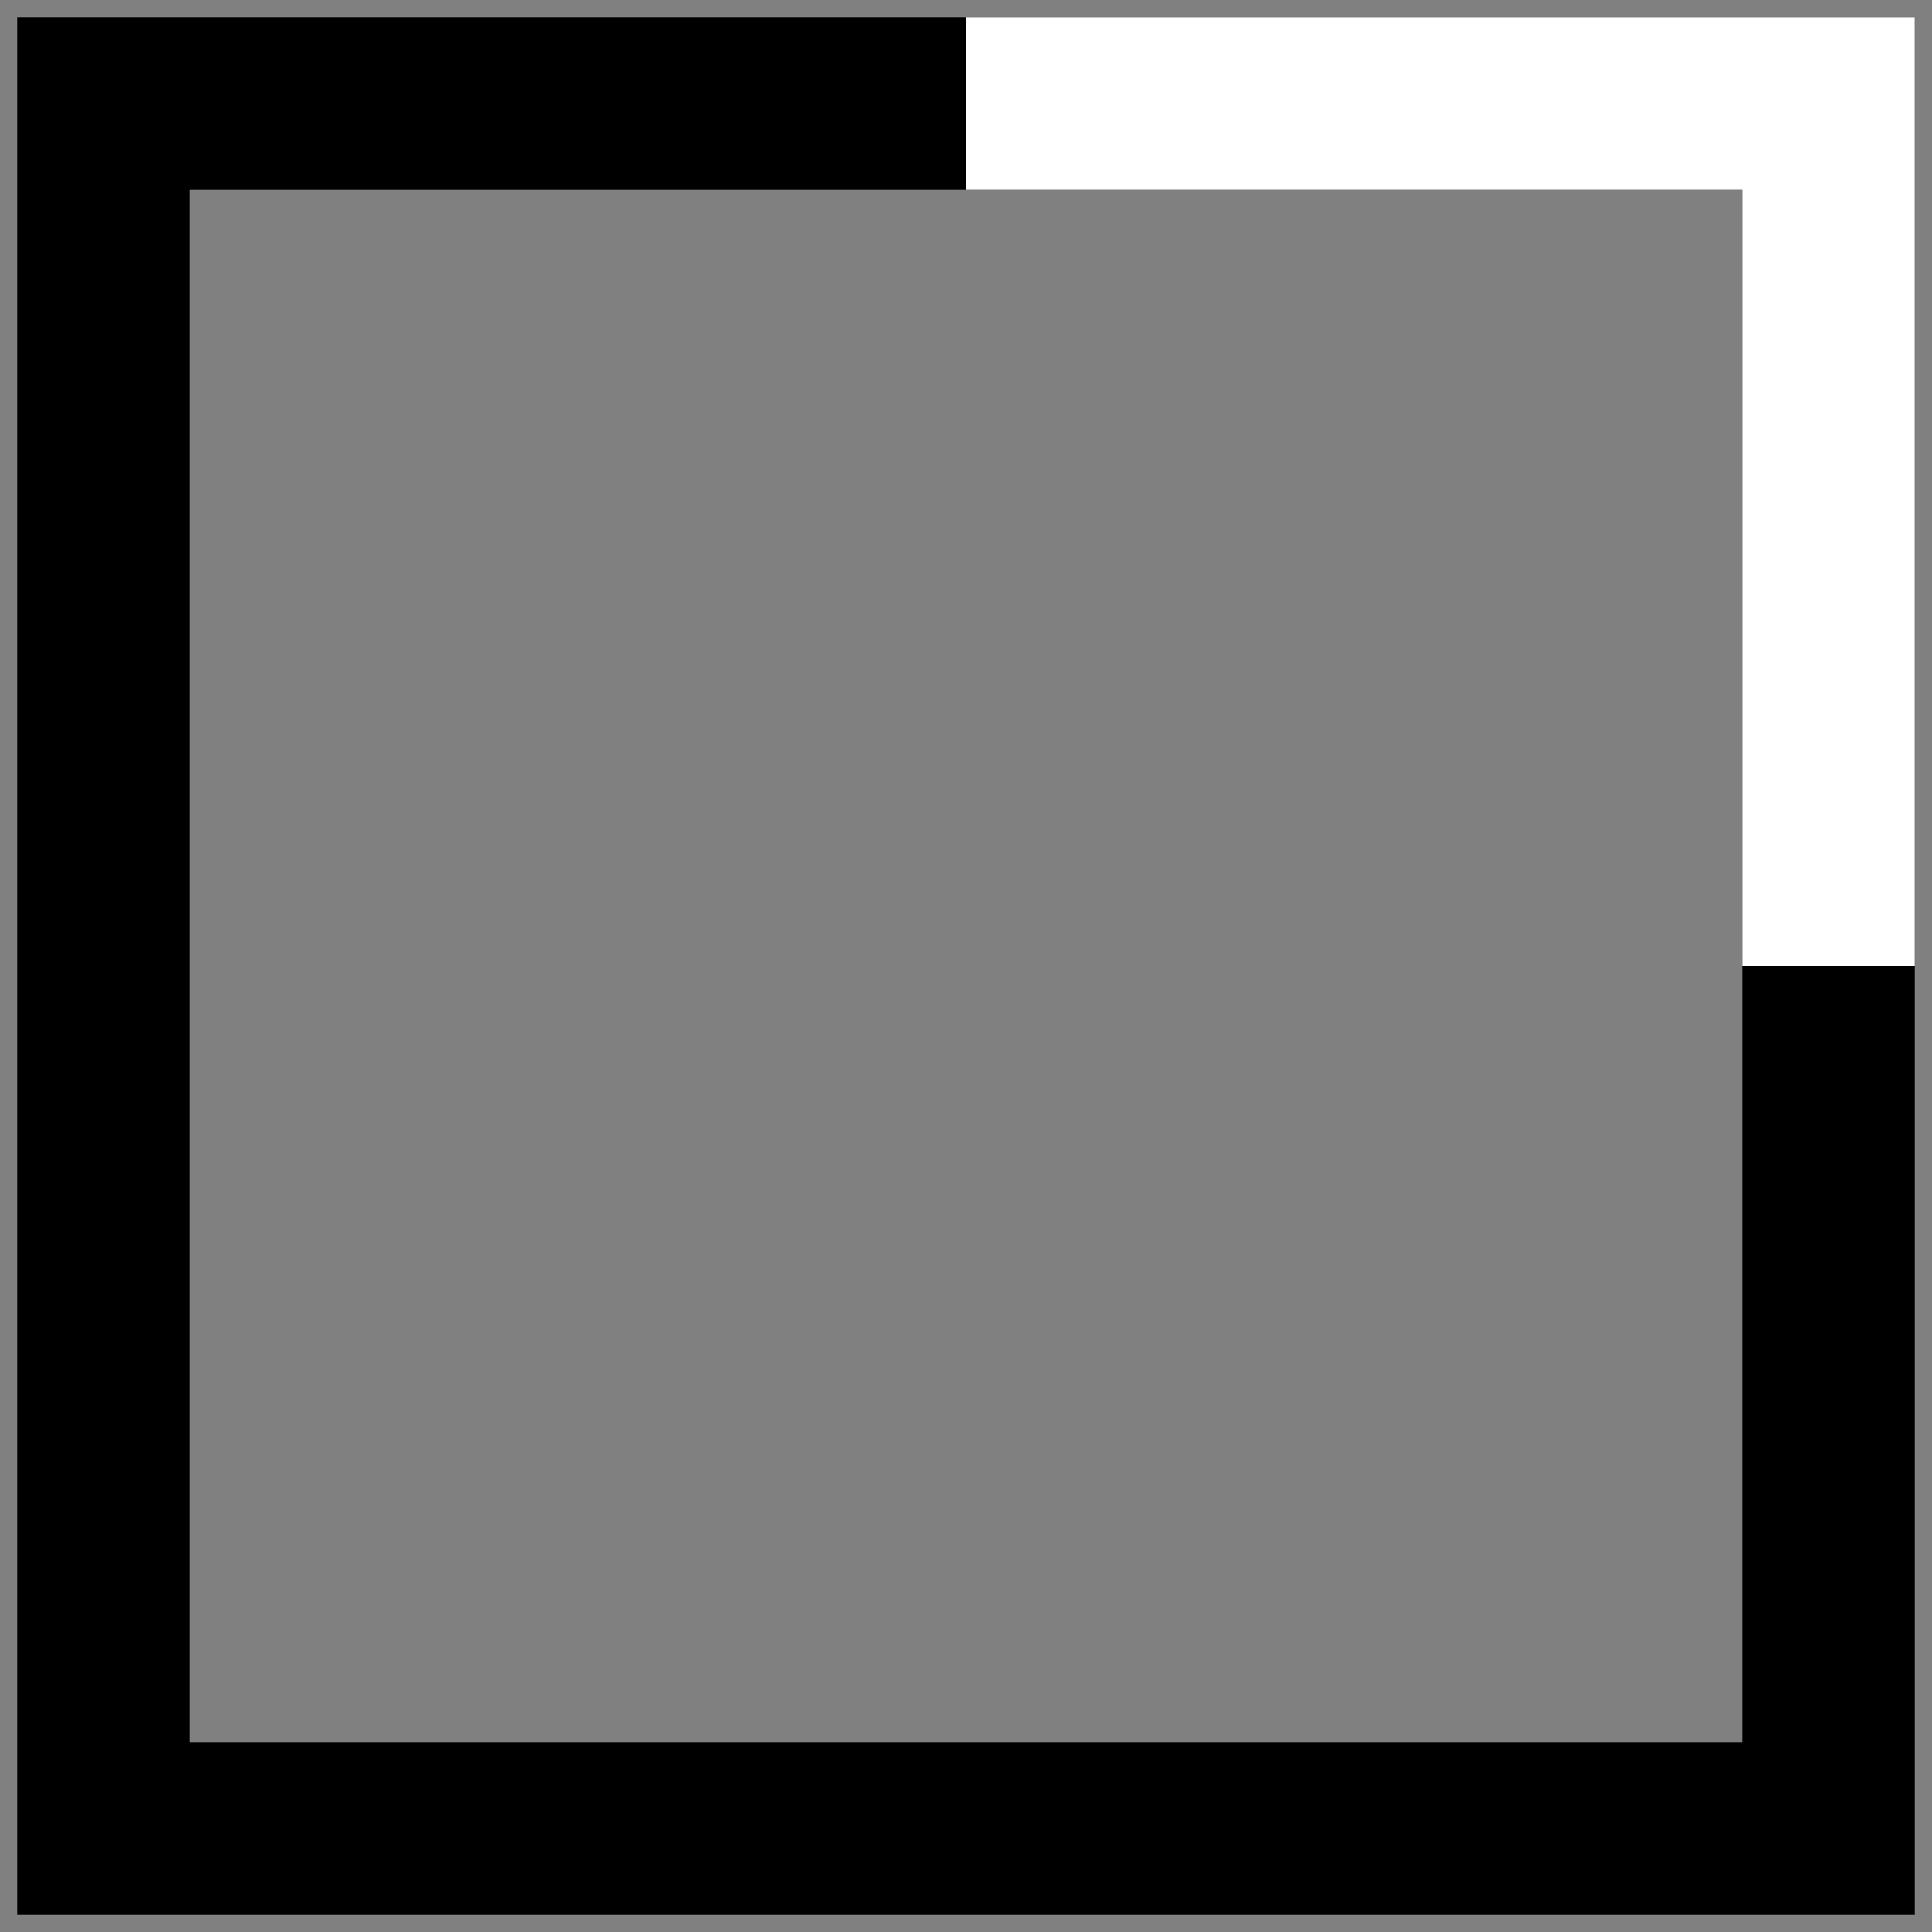 <svg width="56" height="56" viewBox="0 0 56 56" fill="none" xmlns="http://www.w3.org/2000/svg">
<rect x="0" y="0" width="56" height="56" fill="#808080" stroke="none"/>
<rect x="53" y="53" width="50" height="50" transform="rotate(-180 53 53)" stroke="black" stroke-width="5"/>
<path d="M53 28L53 3L28 3" stroke="white" stroke-width="5"/>
</svg>
